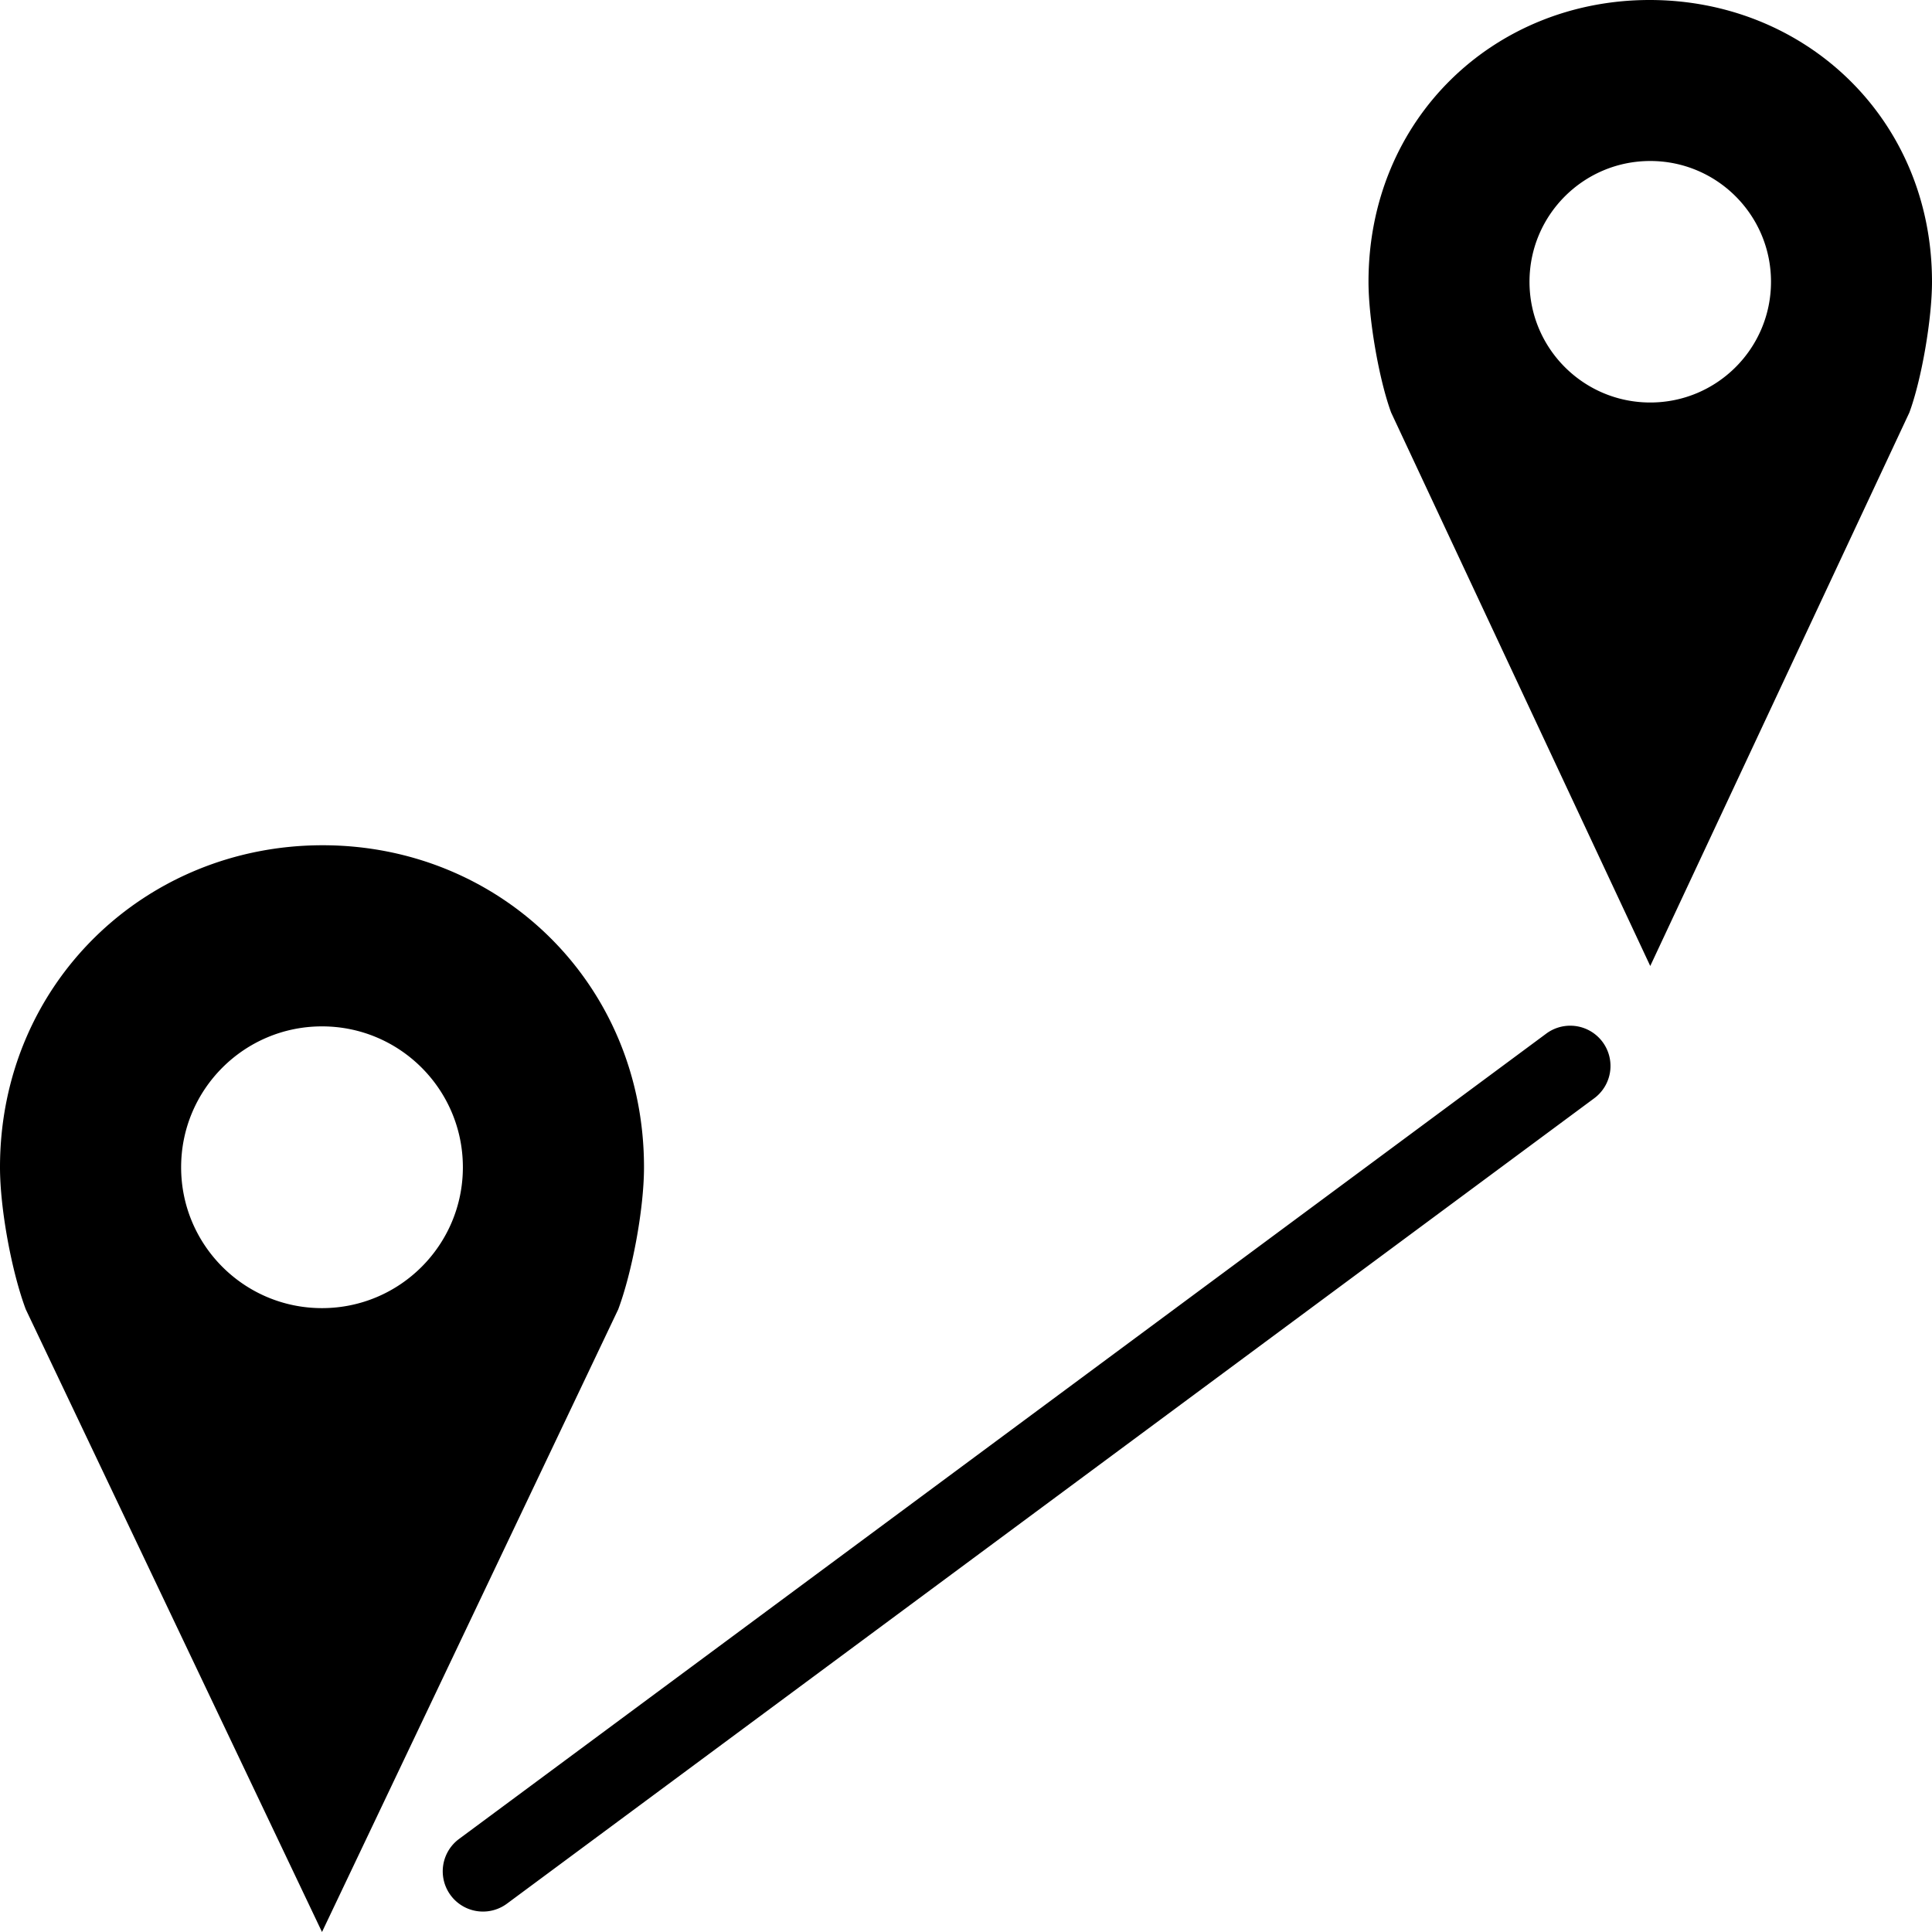 <?xml version="1.0" encoding="UTF-8" standalone="no"?>
<svg
   xmlns:dc="http://purl.org/dc/elements/1.1/"
   xmlns:cc="http://creativecommons.org/ns#"
   xmlns:rdf="http://www.w3.org/1999/02/22-rdf-syntax-ns#"
   xmlns:svg="http://www.w3.org/2000/svg"
   xmlns="http://www.w3.org/2000/svg"
   xmlns:sodipodi="http://sodipodi.sourceforge.net/DTD/sodipodi-0.dtd"
   xmlns:inkscape="http://www.inkscape.org/namespaces/inkscape"
   inkscape:version="1.0 (6e3e5246a0, 2020-05-07)"
   height="96"
   width="96"
   sodipodi:docname="noun_distance_939669.svg"
   id="svg10"
   viewBox="0 0 96 96"
   y="0px"
   x="0px"
   version="1.1">
  <defs
     id="defs14" />
  <sodipodi:namedview
     inkscape:current-layer="svg10"
     inkscape:window-maximized="0"
     inkscape:window-y="27"
     inkscape:window-x="0"
     inkscape:cy="38.766521"
     inkscape:cx="-18.303323"
     inkscape:zoom="1.74"
     fit-margin-bottom="0"
     fit-margin-right="0"
     fit-margin-left="0"
     fit-margin-top="0"
     showgrid="false"
     id="namedview12"
     inkscape:window-height="480"
     inkscape:window-width="848"
     inkscape:pageshadow="2"
     inkscape:pageopacity="0"
     guidetolerance="10"
     gridtolerance="10"
     objecttolerance="10"
     borderopacity="1"
     bordercolor="#666666"
     pagecolor="#ffffff" />
  <g
     id="g4"
     transform="translate(-2,-954.362)">
    <path
       id="path2"
       overflow="visible"
       display="inline"
       visibility="visible"
       marker="none"
       stroke="none"
       fill="#000000"
       d="m 83.969,954.362 c 7.733,0 14.031,5.907 14.031,14 0,1.859 -0.52,4.865 -1.125,6.5 l -12.875,27.5 -12.875,-27.5 c -0.602,-1.635 -1.125,-4.641 -1.125,-6.5 0,-8.093 6.236,-14 13.969,-14 z m 0.031,8 c -3.314,0 -6,2.686 -6,6 0,3.314 2.686,6 6,6 3.314,0 6,-2.686 6,-6 0,-3.314 -2.686,-6 -6,-6 z m -65.969,34 c 8.837,0 15.969,6.895 15.969,16 0,2.091 -0.594,5.224 -1.281,7.062 l -14.719,30.938 -14.719,-30.938 c -0.691,-1.839 -1.281,-4.971 -1.281,-7.062 0,-9.105 7.194,-16 16.031,-16 z m 62.094,8.969 a 2,2 0 0 1 1.062,3.625 l -54,40 a 2,2 0 1 1 -2.375,-3.219 l 54,-40 a 2,2 0 0 1 1.312,-0.406 z m -62.125,0.031 c -3.866,0 -7,3.134 -7,7 0,3.866 3.134,7 7,7 3.866,0 7,-3.134 7,-7 0,-3.866 -3.134,-7 -7,-7 z"
       style="color:#000000;enable-background:accumulate" />
  </g>
</svg>
